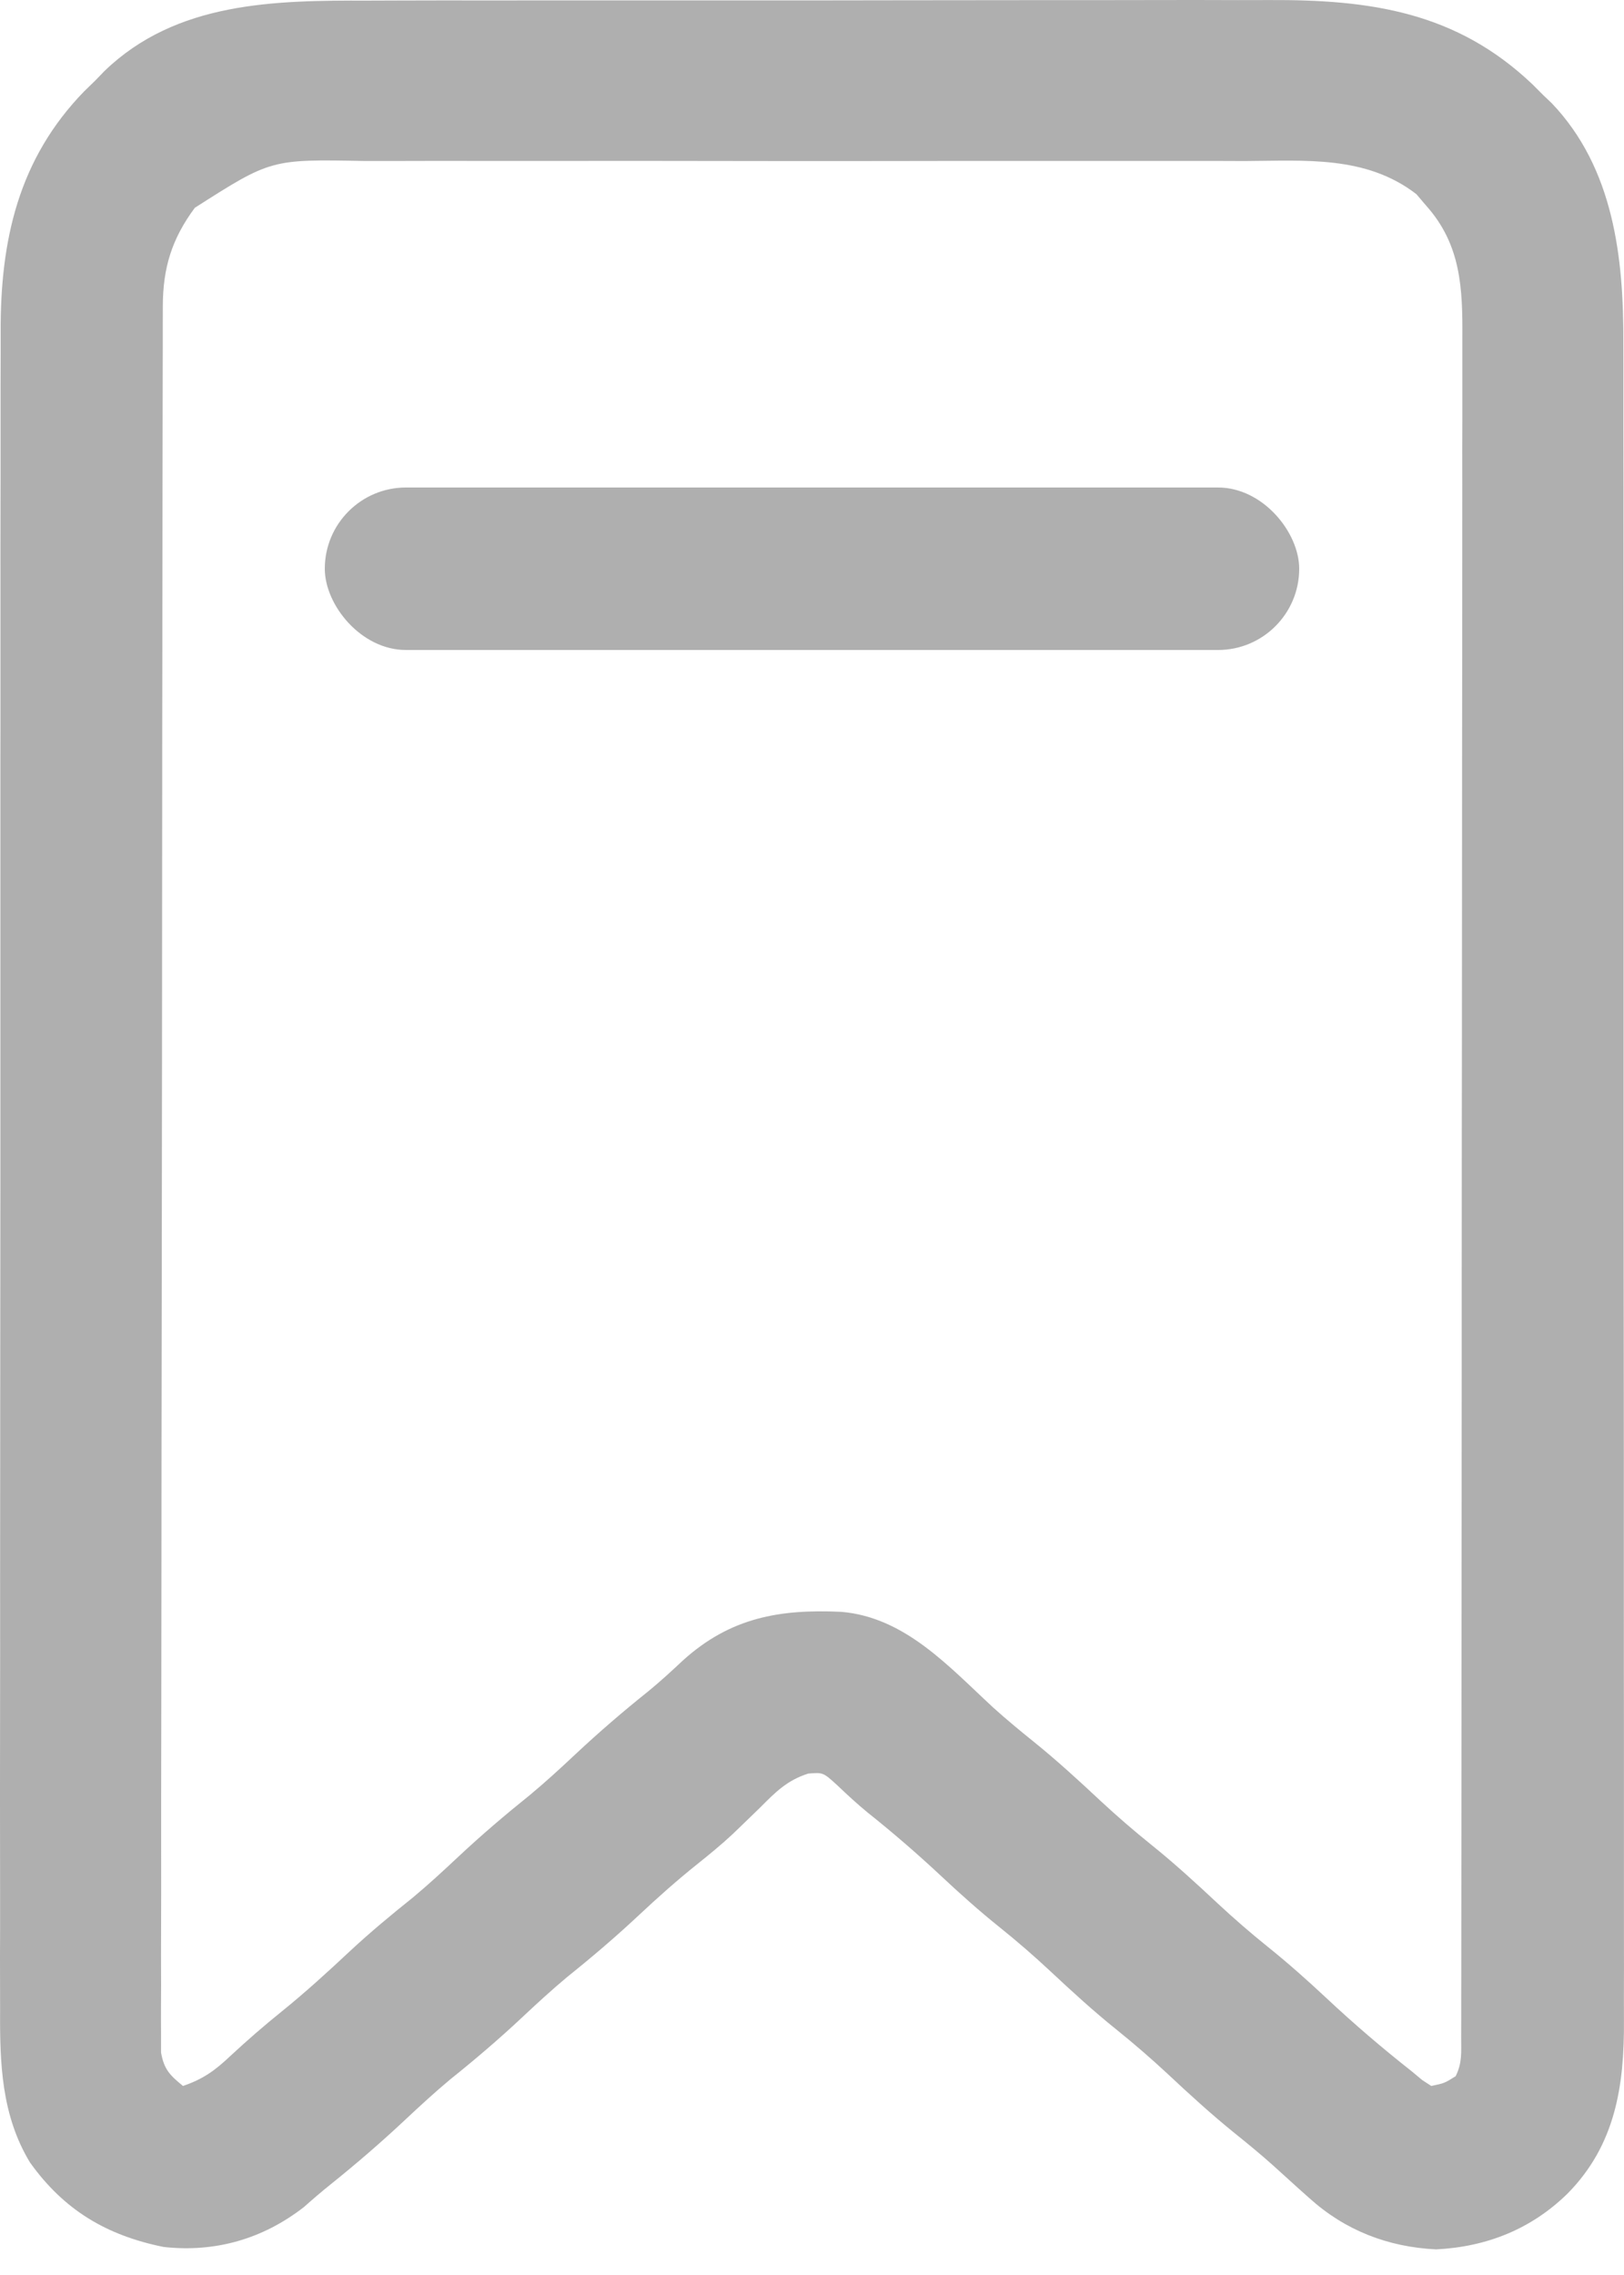 <svg width="30" height="42" viewBox="0 0 30 42" fill="none" xmlns="http://www.w3.org/2000/svg">
<path d="M6.8 0.011C6.999 0.01 7.197 0.01 7.395 0.009C7.931 0.007 8.467 0.007 9.003 0.008C9.452 0.008 9.901 0.008 10.35 0.007C11.47 0.006 12.589 0.006 13.709 0.007C14.679 0.008 15.648 0.007 16.617 0.005C17.616 0.003 18.615 0.002 19.614 0.002C20.173 0.003 20.733 0.002 21.292 0.001C21.818 -0.001 22.345 -0 22.871 0.002C23.063 0.002 23.255 0.002 23.447 0.001C25.315 -0.008 26.904 0.218 28.312 1.56C28.411 1.658 28.411 1.658 28.511 1.759C28.562 1.807 28.613 1.856 28.666 1.906C29.809 3.105 29.995 4.754 29.988 6.331C29.988 6.469 29.988 6.608 29.989 6.747C29.99 7.125 29.99 7.503 29.989 7.881C29.989 8.29 29.99 8.699 29.991 9.108C29.992 9.908 29.992 10.708 29.992 11.508C29.992 12.158 29.992 12.808 29.992 13.458C29.992 13.551 29.992 13.644 29.992 13.739C29.993 13.928 29.993 14.116 29.993 14.305C29.994 16.069 29.994 17.834 29.993 19.598C29.992 21.211 29.993 22.824 29.995 24.437C29.997 26.095 29.998 27.753 29.997 29.412C29.997 30.342 29.997 31.272 29.999 32.202C30 32.994 30 33.785 29.999 34.577C29.998 34.98 29.998 35.384 29.999 35.788C30 36.157 30 36.527 29.998 36.897C29.998 37.031 29.998 37.164 29.999 37.297C30.007 38.511 29.84 39.599 28.962 40.492C28.294 41.149 27.468 41.48 26.53 41.527C25.639 41.484 24.846 41.176 24.188 40.581C24.119 40.52 24.05 40.459 23.979 40.395C23.826 40.258 23.675 40.12 23.523 39.982C23.291 39.774 23.052 39.578 22.808 39.382C22.375 39.032 21.968 38.66 21.561 38.279C21.259 37.999 20.951 37.732 20.63 37.474C20.201 37.13 19.8 36.763 19.399 36.388C19.098 36.107 18.79 35.84 18.468 35.582C18.093 35.281 17.738 34.965 17.387 34.636C16.949 34.227 16.5 33.838 16.03 33.464C15.833 33.303 15.651 33.134 15.467 32.959C15.206 32.721 15.206 32.721 14.93 32.743C14.537 32.868 14.324 33.087 14.037 33.375C13.926 33.483 13.814 33.591 13.702 33.699C13.647 33.752 13.592 33.804 13.536 33.859C13.325 34.056 13.103 34.237 12.878 34.417C12.504 34.716 12.151 35.03 11.802 35.357C11.375 35.757 10.936 36.131 10.479 36.497C10.19 36.738 9.915 36.991 9.64 37.249C9.214 37.648 8.774 38.023 8.317 38.389C8.028 38.63 7.753 38.883 7.479 39.14C7.038 39.553 6.586 39.943 6.115 40.321C5.944 40.458 5.779 40.599 5.615 40.745C4.858 41.334 3.975 41.589 3.02 41.482C1.966 41.268 1.181 40.801 0.553 39.921C0.027 39.052 -0.005 38.09 0.002 37.102C0.002 36.963 0.001 36.825 0.001 36.686C-0.001 36.308 0 35.93 0.002 35.552C0.003 35.143 0.001 34.734 0.001 34.325C-0.001 33.525 8.4552e-05 32.726 0.001 31.926C0.003 30.994 0.003 30.061 0.002 29.129C0.002 27.464 0.003 25.8 0.005 24.136C0.007 22.523 0.008 20.91 0.007 19.297C0.006 17.538 0.006 15.78 0.007 14.021C0.007 13.834 0.008 13.646 0.008 13.458C0.008 13.366 0.008 13.274 0.008 13.178C0.008 12.529 0.008 11.88 0.008 11.231C0.007 10.44 0.008 9.648 0.01 8.856C0.011 8.453 0.011 8.049 0.01 7.646C0.01 7.275 0.01 6.905 0.012 6.535C0.012 6.402 0.012 6.269 0.012 6.136C0.005 4.434 0.34 2.934 1.557 1.684C1.624 1.62 1.69 1.555 1.759 1.488C1.843 1.401 1.843 1.401 1.929 1.312C3.259 0.028 5.073 0.007 6.8 0.011ZM3.599 3.836C3.175 4.408 3.009 4.944 3.008 5.651C3.007 5.767 3.007 5.882 3.007 6.002C3.007 6.13 3.007 6.259 3.007 6.387C3.006 6.524 3.006 6.66 3.006 6.797C3.005 7.172 3.004 7.547 3.004 7.923C3.004 8.327 3.003 8.732 3.002 9.137C3 10.114 2.999 11.091 2.999 12.069C2.998 12.528 2.998 12.988 2.997 13.448C2.996 14.976 2.994 16.505 2.994 18.033C2.994 18.43 2.993 18.826 2.993 19.223C2.993 19.321 2.993 19.42 2.993 19.521C2.992 21.12 2.99 22.718 2.987 24.317C2.984 25.956 2.983 27.596 2.982 29.236C2.982 30.158 2.981 31.079 2.979 32C2.977 32.784 2.976 33.569 2.977 34.353C2.978 34.753 2.977 35.153 2.976 35.553C2.974 35.92 2.974 36.286 2.976 36.652C2.976 36.785 2.975 36.917 2.974 37.05C2.973 37.23 2.974 37.41 2.975 37.59C2.975 37.69 2.975 37.79 2.975 37.893C3.03 38.206 3.139 38.312 3.38 38.51C3.744 38.387 3.97 38.227 4.247 37.964C4.56 37.674 4.877 37.397 5.21 37.13C5.643 36.78 6.051 36.408 6.457 36.028C6.835 35.676 7.228 35.35 7.631 35.028C7.92 34.787 8.195 34.533 8.469 34.276C8.896 33.876 9.336 33.502 9.792 33.136C10.082 32.895 10.357 32.642 10.631 32.385C11.066 31.978 11.512 31.594 11.978 31.222C12.2 31.04 12.409 30.848 12.619 30.651C13.494 29.862 14.404 29.704 15.542 29.757C16.723 29.858 17.53 30.771 18.353 31.529C18.592 31.744 18.837 31.947 19.087 32.148C19.519 32.496 19.924 32.867 20.329 33.246C20.631 33.526 20.939 33.793 21.26 34.051C21.689 34.395 22.09 34.762 22.491 35.137C22.793 35.418 23.101 35.685 23.422 35.943C23.797 36.244 24.152 36.56 24.503 36.888C25.01 37.363 25.533 37.81 26.079 38.24C26.175 38.319 26.175 38.319 26.272 38.401C26.355 38.455 26.355 38.455 26.44 38.51C26.684 38.459 26.684 38.459 26.89 38.33C27.013 38.084 26.992 37.889 26.992 37.613C26.992 37.498 26.993 37.383 26.993 37.265C26.993 37.136 26.993 37.007 26.993 36.878C26.993 36.742 26.993 36.606 26.994 36.471C26.994 36.096 26.994 35.721 26.995 35.346C26.995 34.942 26.995 34.538 26.996 34.134C26.997 33.25 26.998 32.366 26.998 31.483C26.998 30.931 26.999 30.379 26.999 29.827C27 28.3 27.001 26.773 27.002 25.246C27.002 25.148 27.002 25.05 27.002 24.95C27.002 24.852 27.002 24.754 27.002 24.652C27.002 24.454 27.002 24.255 27.002 24.056C27.002 23.958 27.002 23.859 27.002 23.758C27.002 22.162 27.004 20.565 27.006 18.969C27.008 17.331 27.009 15.692 27.009 14.054C27.009 13.134 27.01 12.214 27.012 11.294C27.013 10.51 27.013 9.727 27.013 8.943C27.012 8.543 27.012 8.143 27.014 7.744C27.015 7.377 27.015 7.011 27.014 6.645C27.013 6.513 27.014 6.38 27.014 6.248C27.02 5.321 26.99 4.521 26.35 3.802C26.288 3.73 26.227 3.658 26.164 3.584C25.232 2.866 24.108 2.968 22.992 2.973C22.799 2.973 22.605 2.972 22.411 2.971C21.887 2.97 21.363 2.97 20.839 2.971C20.289 2.972 19.74 2.971 19.19 2.971C18.267 2.97 17.344 2.971 16.421 2.973C15.356 2.975 14.29 2.974 13.225 2.972C12.309 2.97 11.392 2.97 10.476 2.971C9.929 2.972 9.383 2.972 8.836 2.971C8.322 2.97 7.808 2.97 7.294 2.972C7.106 2.973 6.918 2.973 6.73 2.972C5.005 2.939 5.005 2.939 3.599 3.836Z" fill="#AFAFAF"/>
<rect x="6" y="9" width="18" height="3" rx="1.5" fill="#AFAFAF"/>
</svg>
